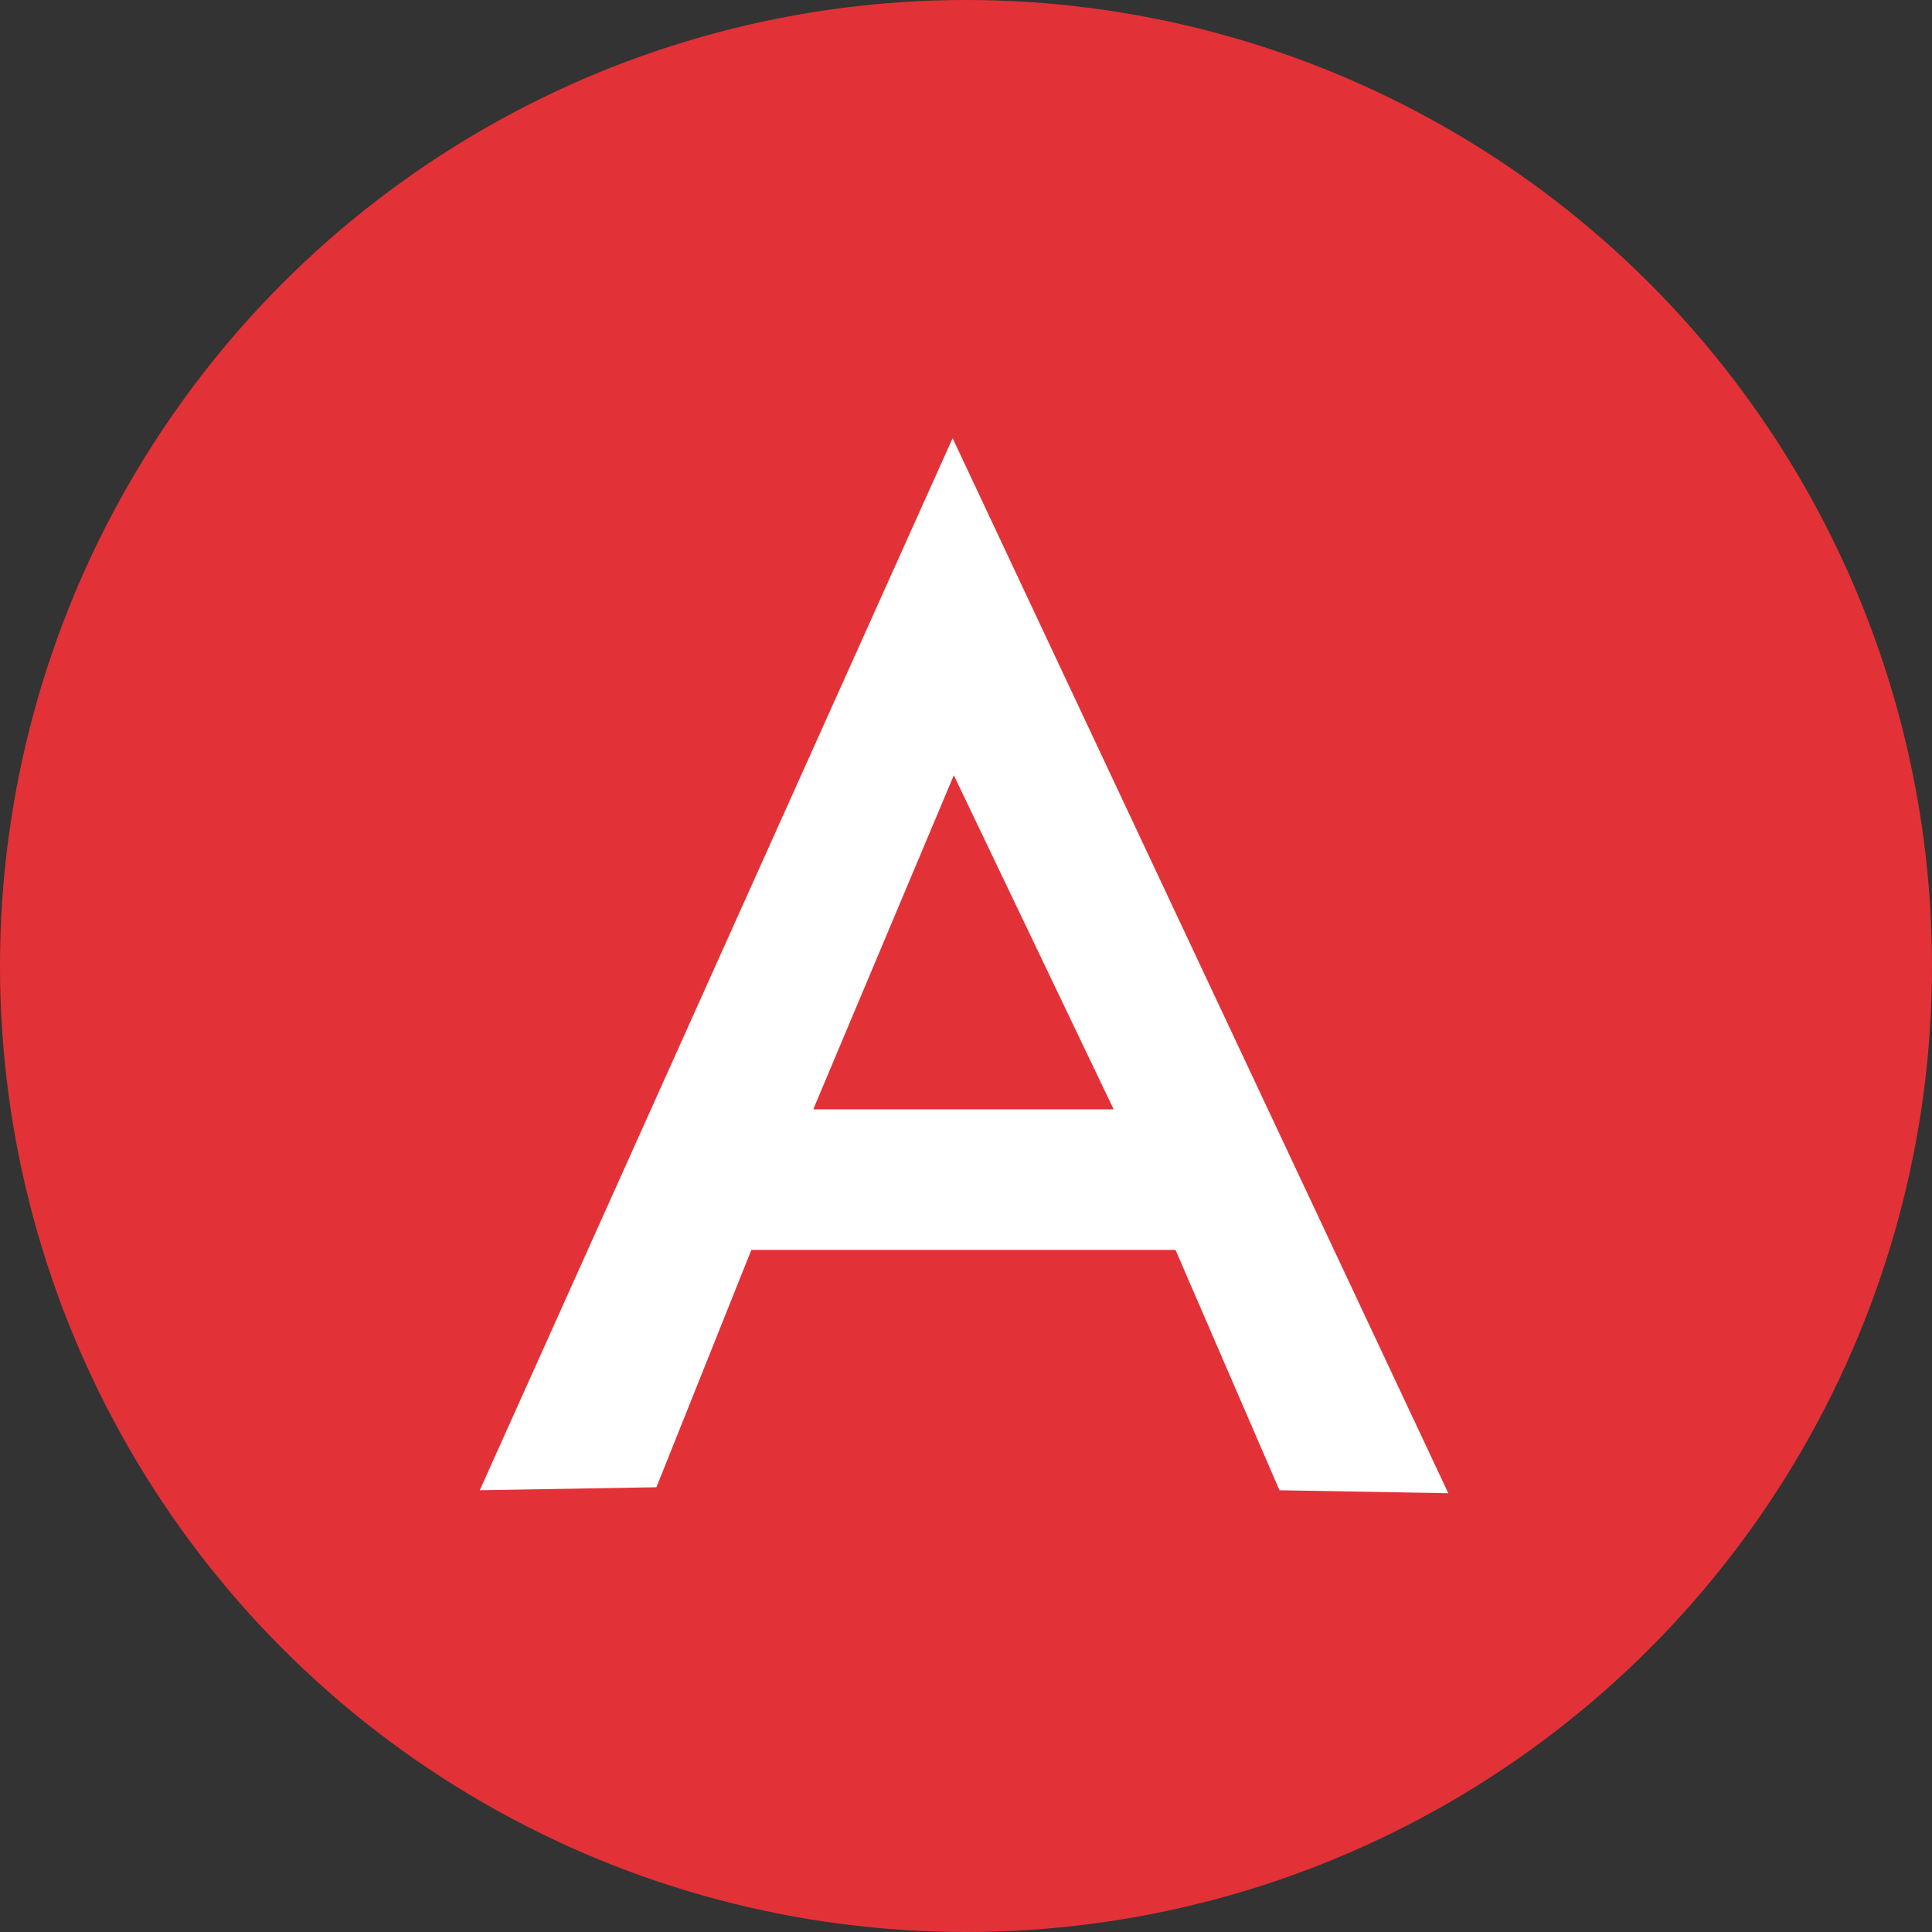 <svg xmlns="http://www.w3.org/2000/svg" width="194" height="194" viewBox="0 0 194 194">
  <rect x="0" y="0" width="194" height="194" fill="#333333" stroke="none"/>
  <g id="angular" transform="translate(-73 -295)">
    <circle id="Ellipse_3" data-name="Ellipse 3" cx="97" cy="97" r="97" transform="translate(73 295)" fill="#e23237"/>
    <path id="Path_20" data-name="Path 20" d="M95.194,32.274l-47.48,105.64,17.737-.3,9.533-23.831h42.593l10.437,24.133,16.953.3L95.194,32.274Zm.121,33.846,16.048,33.544H81.2L95.315,66.12Z" transform="translate(73.463 306.726)" fill="#fff"/>
  </g>
</svg>
